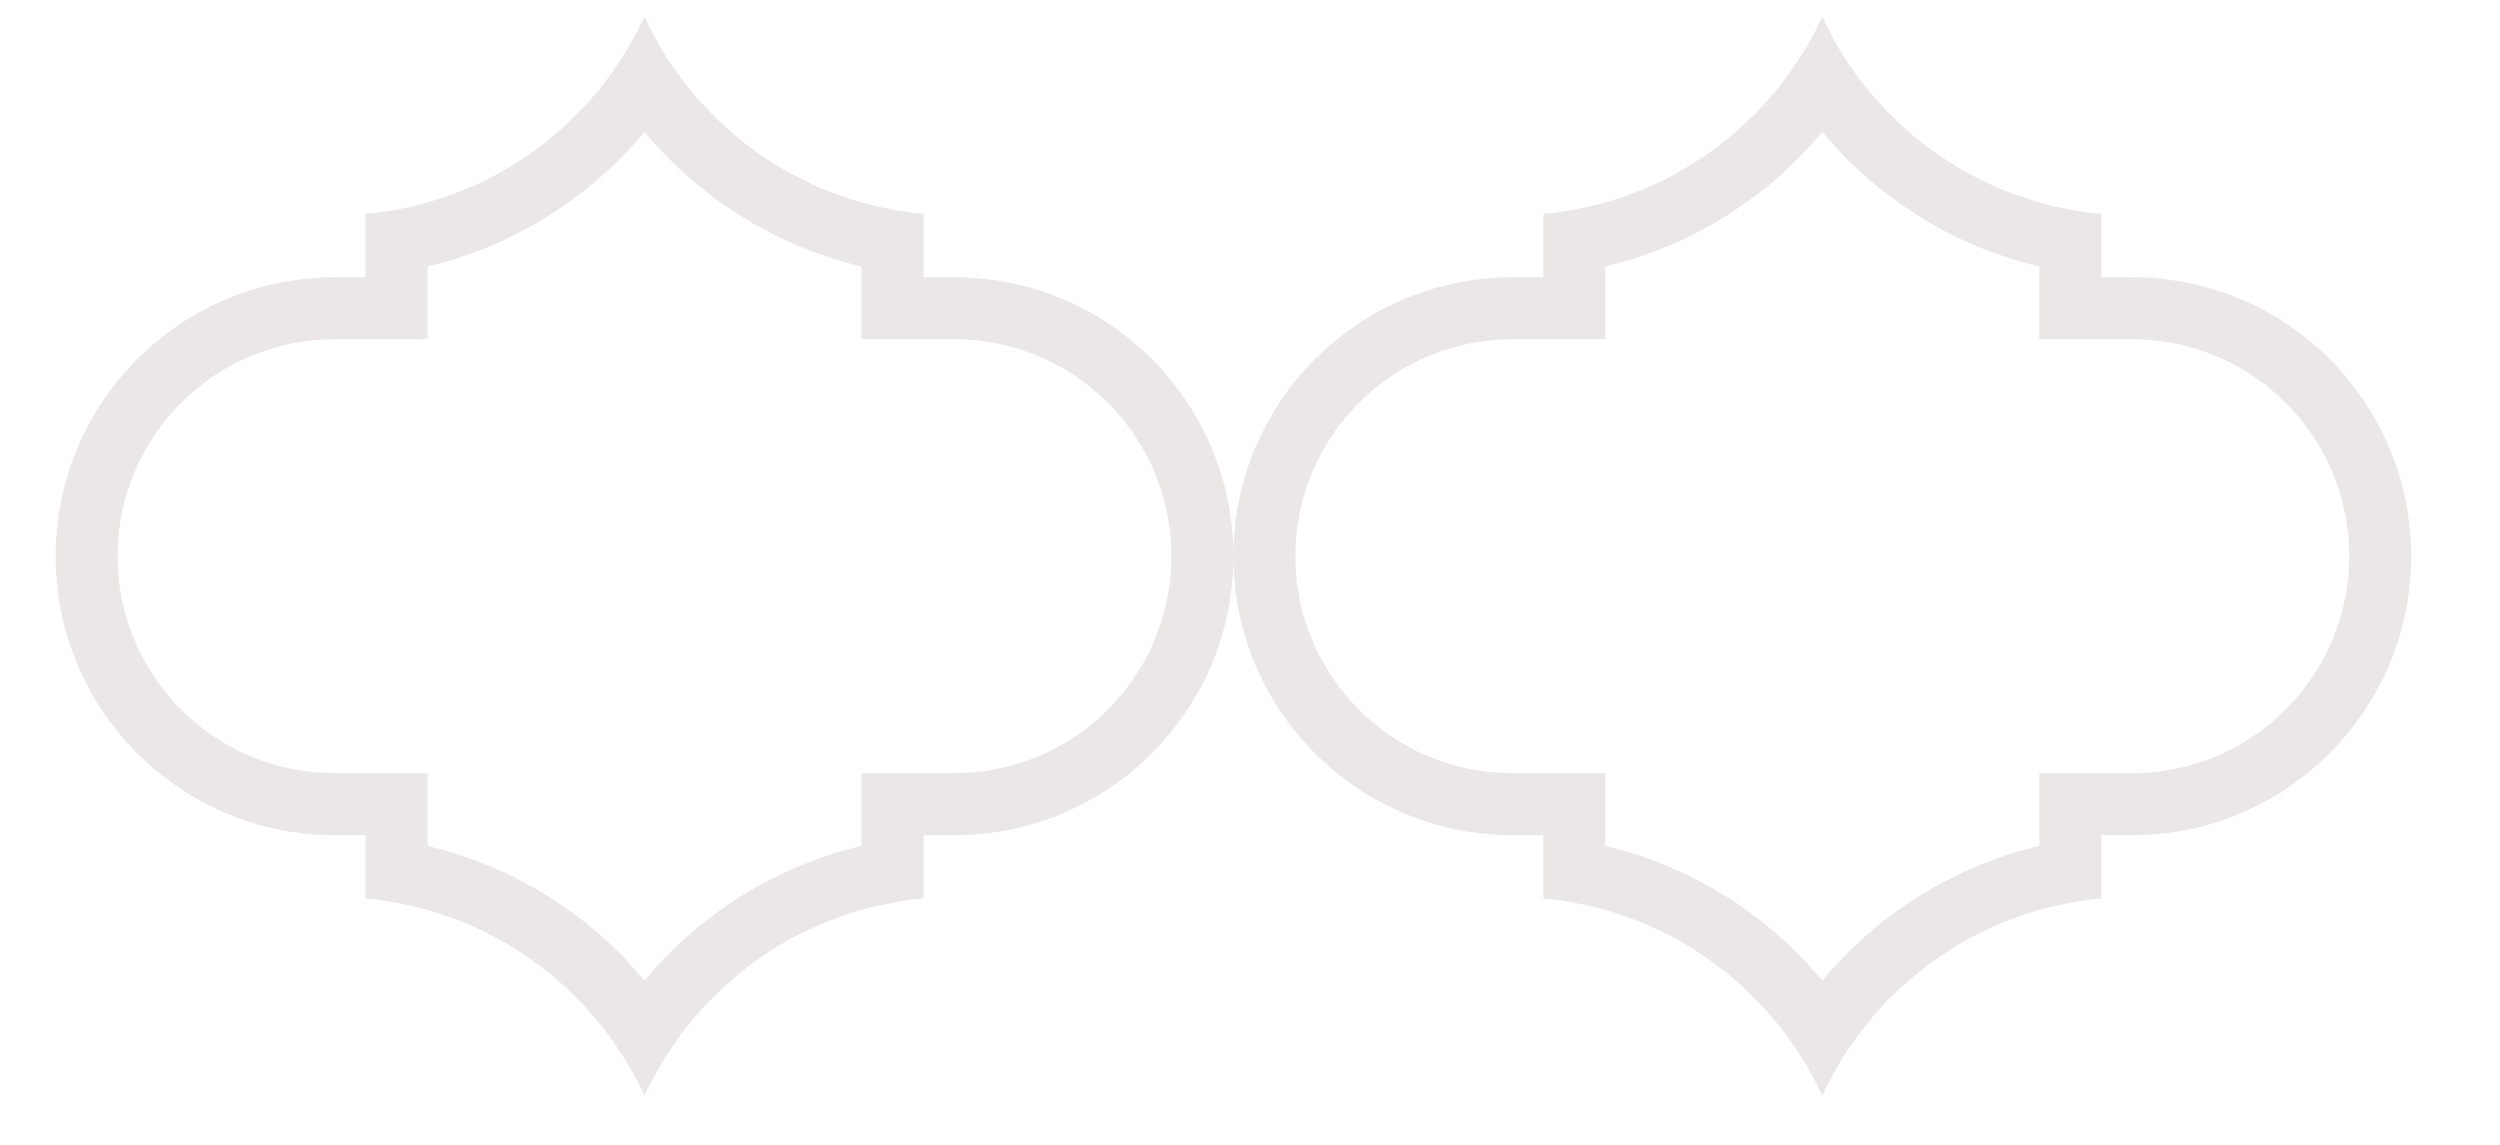<?xml version="1.0" encoding="UTF-8" standalone="no"?>
<!DOCTYPE svg PUBLIC "-//W3C//DTD SVG 1.1//EN" "http://www.w3.org/Graphics/SVG/1.1/DTD/svg11.dtd">
<svg version="1.1" xmlns="http://www.w3.org/2000/svg" xmlns:xlink="http://www.w3.org/1999/xlink" preserveAspectRatio="xMidYMid meet" viewBox="0.462 -0.066 146.422 69.252" width="142.42" height="65.25"><defs><path d="M37.54 1.91L38.06 2.85L38.34 3.31L38.63 3.75L38.94 4.2L39.25 4.63L39.58 5.06L39.92 5.47L40.26 5.87L40.62 6.28L40.98 6.66L41.36 7.04L41.74 7.41L42.14 7.77L42.54 8.12L42.96 8.46L43.38 8.79L43.81 9.1L44.25 9.41L44.69 9.7L45.15 9.99L45.61 10.26L46.09 10.52L46.57 10.77L47.06 11.01L47.54 11.23L48.04 11.44L48.55 11.63L49.06 11.82L49.59 11.99L50.11 12.15L50.63 12.3L51.17 12.43L51.71 12.54L52.26 12.65L52.81 12.73L53.37 12.81L53.93 12.86L53.93 16.69L55.81 16.69L56.5 16.71L57.18 16.75L57.87 16.83L58.54 16.92L59.2 17.04L59.85 17.19L60.5 17.36L61.14 17.56L61.76 17.78L62.37 18.03L62.97 18.29L63.56 18.58L64.13 18.89L64.69 19.22L65.23 19.58L65.77 19.96L66.28 20.34L66.78 20.76L67.27 21.19L67.73 21.63L68.18 22.1L68.61 22.59L69.02 23.08L69.41 23.6L69.79 24.13L70.14 24.68L70.47 25.24L70.79 25.81L71.08 26.4L71.34 27L71.59 27.61L71.81 28.23L72.01 28.87L72.18 29.51L72.33 30.16L72.45 30.82L72.54 31.5L72.62 32.18L72.65 32.87L72.67 33.56L72.65 34.25L72.62 34.95L72.54 35.63L72.45 36.3L72.33 36.96L72.18 37.62L72.01 38.26L71.81 38.89L71.59 39.52L71.34 40.13L71.08 40.73L70.79 41.31L70.47 41.89L70.14 42.44L69.79 43L69.41 43.52L69.02 44.04L68.61 44.54L68.18 45.02L67.73 45.49L67.26 45.94L66.78 46.37L66.28 46.78L65.77 47.17L65.23 47.55L64.69 47.91L64.13 48.23L63.56 48.54L62.97 48.83L62.37 49.1L61.76 49.35L61.13 49.57L60.5 49.77L59.85 49.94L59.2 50.09L58.54 50.21L57.87 50.3L57.18 50.37L56.5 50.42L55.81 50.43L53.93 50.43L53.93 54.26L53.37 54.31L52.81 54.39L52.26 54.48L51.71 54.59L51.17 54.7L50.63 54.83L50.1 54.97L49.58 55.13L48.55 55.49L48.04 55.68L47.54 55.9L47.05 56.12L46.56 56.36L46.08 56.6L45.61 56.86L45.15 57.13L44.69 57.42L44.24 57.72L43.8 58.02L43.37 58.34L42.95 58.67L42.54 59.01L42.14 59.36L41.74 59.71L41.36 60.09L40.98 60.46L40.61 60.85L40.25 61.25L39.58 62.07L39.25 62.49L38.63 63.38L38.34 63.82L38.06 64.28L37.8 64.74L37.54 65.22L37.29 65.7L37.07 66.19L36.83 65.7L36.59 65.22L36.33 64.74L36.06 64.28L35.78 63.82L35.49 63.38L34.87 62.49L34.55 62.07L34.21 61.66L33.86 61.25L33.51 60.85L33.14 60.46L32.77 60.09L32.38 59.71L31.99 59.36L31.59 59.01L31.17 58.67L30.74 58.34L30.31 58.02L29.88 57.72L29.43 57.42L28.97 57.13L28.51 56.86L28.03 56.6L27.56 56.36L27.07 56.12L26.58 55.9L26.09 55.68L25.58 55.49L24.55 55.13L24.02 54.97L23.49 54.83L22.96 54.7L22.41 54.59L21.87 54.48L21.32 54.39L20.75 54.31L20.2 54.26L20.2 50.43L18.32 50.43L17.62 50.42L16.94 50.37L16.26 50.3L15.58 50.21L14.93 50.09L14.27 49.94L13.62 49.77L13 49.57L12.37 49.35L11.76 49.1L11.16 48.83L10.57 48.54L10 48.23L9.44 47.91L8.89 47.55L8.36 47.17L7.84 46.78L7.35 46.37L6.87 45.94L6.4 45.49L5.95 45.02L5.52 44.54L5.11 44.04L4.71 43.52L4.34 43L3.98 42.45L3.65 41.89L3.34 41.32L3.05 40.73L2.78 40.13L2.54 39.52L2.31 38.89L2.12 38.26L1.95 37.62L1.8 36.96L1.68 36.3L1.58 35.63L1.52 34.95L1.47 34.26L1.46 33.56L1.47 32.87L1.52 32.18L1.58 31.5L1.68 30.82L1.8 30.17L1.95 29.51L2.12 28.87L2.31 28.23L2.54 27.61L2.78 27L3.05 26.4L3.35 25.81L3.65 25.24L3.98 24.68L4.34 24.13L4.71 23.6L5.11 23.08L5.52 22.59L5.95 22.1L6.4 21.63L6.87 21.19L7.35 20.76L7.85 20.35L8.37 19.96L8.89 19.58L9.44 19.22L10 18.89L10.57 18.58L11.16 18.29L11.76 18.03L12.37 17.78L13 17.56L13.62 17.36L14.27 17.19L14.93 17.04L15.59 16.92L16.26 16.83L16.94 16.75L17.62 16.71L18.32 16.69L20.2 16.69L20.2 12.86L20.75 12.81L21.32 12.73L21.87 12.65L22.41 12.54L22.96 12.43L23.49 12.3L24.02 12.15L24.55 11.99L25.06 11.82L25.58 11.63L26.09 11.44L26.58 11.23L27.08 11.01L27.57 10.77L28.04 10.52L28.51 10.26L28.97 9.99L29.43 9.7L29.88 9.41L30.32 9.1L30.75 8.79L31.17 8.46L31.59 8.12L31.99 7.77L32.38 7.41L32.77 7.04L33.15 6.66L33.52 6.28L33.87 5.87L34.22 5.47L34.55 5.06L34.87 4.63L35.18 4.2L35.49 3.75L35.78 3.31L36.06 2.85L36.59 1.91L36.83 1.42L37.07 0.93L37.29 1.42L37.54 1.91ZM36.27 8.81L35.73 9.39L35.45 9.67L35.16 9.95L34.57 10.49L34.28 10.75L33.97 11.01L33.66 11.27L33.35 11.51L32.71 12L32.38 12.23L31.73 12.68L31.39 12.9L31.04 13.12L30.71 13.32L30.36 13.53L30 13.71L29.65 13.91L29.29 14.1L28.92 14.28L28.57 14.45L28.19 14.61L27.83 14.77L27.45 14.93L27.07 15.08L26.69 15.22L26.31 15.35L25.92 15.49L25.53 15.62L24.75 15.84L24.34 15.94L23.95 16.05L23.95 20.44L18.33 20.44L17.77 20.46L17.23 20.49L16.69 20.55L16.14 20.63L15.62 20.72L15.1 20.85L14.59 20.99L14.08 21.15L13.59 21.33L13.1 21.53L12.63 21.74L12.16 21.98L11.7 22.23L11.26 22.5L10.83 22.79L10.41 23.1L10.01 23.42L9.61 23.76L9.24 24.11L8.87 24.47L8.52 24.85L8.18 25.24L7.86 25.65L7.56 26.06L7.27 26.5L7 26.95L6.75 27.39L6.51 27.86L6.29 28.33L6.09 28.82L5.91 29.32L5.74 29.82L5.6 30.34L5.48 30.85L5.39 31.39L5.3 31.92L5.25 32.46L5.22 33.01L5.21 33.56L5.22 34.11L5.25 34.67L5.3 35.21L5.39 35.74L5.48 36.27L5.6 36.79L5.74 37.31L5.91 37.81L6.09 38.3L6.29 38.79L6.5 39.27L6.75 39.74L7 40.18L7.27 40.63L7.56 41.06L7.86 41.48L8.18 41.88L8.52 42.27L8.87 42.66L9.23 43.02L9.61 43.37L10.01 43.71L10.41 44.03L10.83 44.34L11.26 44.62L11.7 44.89L12.16 45.14L12.62 45.39L13.1 45.6L13.59 45.8L14.08 45.98L14.59 46.14L15.09 46.28L15.62 46.4L16.14 46.5L16.69 46.58L17.22 46.63L17.77 46.67L18.33 46.68L23.95 46.68L23.95 51.08L24.34 51.18L24.75 51.29L25.14 51.39L25.53 51.51L25.92 51.63L26.31 51.77L26.69 51.91L27.07 52.05L27.45 52.2L27.83 52.35L28.19 52.52L28.57 52.67L28.92 52.85L29.29 53.03L30 53.41L30.36 53.6L30.71 53.81L31.04 54.01L31.39 54.22L31.73 54.45L32.05 54.66L32.71 55.13L33.03 55.36L33.35 55.61L33.97 56.11L34.28 56.38L34.57 56.64L35.16 57.18L35.45 57.46L35.73 57.74L36 58.02L36.27 58.32L36.54 58.62L36.8 58.92L37.07 59.22L37.32 58.92L37.58 58.62L37.85 58.32L38.13 58.02L38.4 57.74L38.68 57.46L38.97 57.18L39.26 56.91L39.56 56.64L39.85 56.38L40.16 56.11L40.78 55.61L41.1 55.36L41.41 55.13L42.07 54.66L42.4 54.45L42.74 54.22L43.08 54.01L43.42 53.81L43.77 53.6L44.12 53.41L44.83 53.03L45.57 52.67L45.93 52.52L46.31 52.35L46.67 52.2L47.06 52.05L47.43 51.91L47.81 51.77L48.21 51.63L48.59 51.51L48.99 51.39L49.38 51.29L49.78 51.18L50.19 51.08L50.19 46.68L55.8 46.68L56.35 46.67L56.9 46.63L57.44 46.58L57.98 46.5L58.51 46.4L59.03 46.28L59.54 46.13L60.04 45.98L60.54 45.8L61.03 45.6L61.49 45.38L61.96 45.14L62.42 44.89L62.86 44.62L63.29 44.33L63.72 44.03L64.12 43.71L64.51 43.37L64.89 43.02L65.25 42.66L65.61 42.27L65.95 41.88L66.26 41.48L66.56 41.06L66.85 40.63L67.13 40.18L67.38 39.73L67.62 39.27L67.84 38.79L68.03 38.3L68.21 37.8L68.38 37.31L68.52 36.79L68.64 36.27L68.74 35.74L68.82 35.21L68.88 34.67L68.91 34.11L68.92 33.56L68.91 33.01L68.88 32.46L68.82 31.92L68.74 31.38L68.64 30.85L68.52 30.34L68.38 29.82L68.22 29.32L68.03 28.82L67.84 28.33L67.62 27.86L67.38 27.39L67.13 26.95L66.85 26.5L66.57 26.06L66.26 25.65L65.95 25.24L65.61 24.85L65.26 24.47L64.9 24.11L64.51 23.76L64.12 23.42L63.72 23.1L63.29 22.79L62.86 22.5L62.42 22.23L61.96 21.98L61.5 21.74L61.03 21.53L60.54 21.33L60.04 21.15L59.54 20.99L59.03 20.85L58.51 20.72L57.98 20.63L57.45 20.55L56.9 20.49L56.35 20.46L55.8 20.44L50.19 20.44L50.19 16.05L49.38 15.84L48.59 15.62L48.21 15.49L47.81 15.35L47.43 15.22L47.06 15.08L46.67 14.93L46.31 14.77L45.93 14.61L45.2 14.28L44.83 14.1L44.48 13.91L44.12 13.71L43.77 13.53L43.42 13.32L43.08 13.12L42.74 12.9L42.4 12.68L41.74 12.23L41.41 12L40.78 11.51L40.47 11.27L40.16 11.01L39.85 10.75L39.56 10.49L39.26 10.22L38.97 9.95L38.68 9.67L38.4 9.39L37.85 8.81L37.58 8.51L37.32 8.21L37.07 7.91L36.54 8.51L36.27 8.81Z" id="a2AnQJQW82"></path><path d="M108.75 1.91L109.27 2.85L109.55 3.31L109.84 3.75L110.15 4.2L110.46 4.63L110.79 5.06L111.13 5.47L111.47 5.87L111.83 6.28L112.19 6.66L112.57 7.04L112.95 7.41L113.35 7.77L113.75 8.12L114.17 8.46L114.59 8.79L115.02 9.1L115.46 9.41L115.91 9.7L116.36 9.99L116.82 10.26L117.3 10.52L117.78 10.77L118.27 11.01L118.75 11.23L119.25 11.44L119.77 11.63L120.27 11.82L120.8 11.99L121.32 12.15L121.85 12.3L122.38 12.43L122.92 12.54L123.47 12.65L124.02 12.73L124.58 12.81L125.14 12.86L125.14 16.69L127.02 16.69L127.71 16.71L128.4 16.75L129.08 16.83L129.75 16.92L130.41 17.04L131.07 17.19L131.71 17.36L132.35 17.56L132.97 17.78L133.58 18.03L134.18 18.29L134.77 18.58L135.34 18.89L135.9 19.22L136.44 19.58L136.98 19.96L137.49 20.34L137.99 20.76L138.48 21.19L138.94 21.63L139.39 22.1L139.82 22.59L140.23 23.08L140.62 23.6L141 24.13L141.35 24.68L141.68 25.24L142 25.81L142.29 26.4L142.55 27L142.8 27.61L143.02 28.23L143.22 28.87L143.39 29.51L143.54 30.16L143.66 30.82L143.75 31.5L143.83 32.18L143.86 32.87L143.88 33.56L143.86 34.25L143.83 34.95L143.75 35.63L143.66 36.3L143.54 36.96L143.39 37.62L143.22 38.26L143.02 38.89L142.8 39.52L142.55 40.13L142.29 40.73L142 41.31L141.68 41.89L141.35 42.44L141 43L140.62 43.52L140.23 44.04L139.82 44.54L139.39 45.02L138.94 45.49L138.47 45.94L137.99 46.37L137.49 46.78L136.98 47.17L136.44 47.55L135.9 47.91L135.34 48.23L134.77 48.54L134.18 48.83L133.58 49.1L132.97 49.35L132.34 49.57L131.71 49.77L131.07 49.94L130.41 50.09L129.75 50.21L129.08 50.3L128.4 50.37L127.71 50.42L127.02 50.43L125.14 50.43L125.14 54.26L124.58 54.31L124.02 54.39L123.47 54.48L122.92 54.59L122.38 54.7L121.85 54.83L121.31 54.97L120.79 55.13L119.76 55.49L119.25 55.68L118.75 55.9L118.26 56.12L117.77 56.36L117.29 56.6L116.82 56.86L116.36 57.13L115.91 57.42L115.46 57.72L115.02 58.02L114.58 58.34L114.16 58.67L113.75 59.01L113.35 59.36L112.95 59.71L112.57 60.09L112.19 60.46L111.82 60.85L111.46 61.25L110.79 62.07L110.46 62.49L109.84 63.38L109.55 63.82L109.27 64.28L109.01 64.74L108.75 65.22L108.5 65.7L108.28 66.19L108.04 65.7L107.8 65.22L107.54 64.74L107.28 64.28L106.99 63.82L106.7 63.38L106.09 62.49L105.76 62.07L105.42 61.66L105.07 61.25L104.72 60.85L104.35 60.46L103.98 60.09L103.59 59.71L103.2 59.36L102.8 59.01L102.38 58.67L101.95 58.34L101.52 58.02L101.09 57.72L100.64 57.42L100.18 57.13L99.72 56.86L99.25 56.6L98.77 56.36L98.28 56.12L97.79 55.9L97.3 55.68L96.79 55.49L95.76 55.13L95.24 54.97L94.7 54.83L94.17 54.7L93.62 54.59L93.08 54.48L92.53 54.39L91.97 54.31L91.41 54.26L91.41 50.43L89.53 50.43L88.84 50.42L88.15 50.37L87.47 50.3L86.79 50.21L86.14 50.09L85.48 49.94L84.83 49.77L84.21 49.57L83.58 49.35L82.97 49.1L82.37 48.83L81.78 48.54L81.21 48.23L80.65 47.91L80.1 47.55L79.57 47.17L79.05 46.78L78.56 46.37L78.08 45.94L77.61 45.49L77.16 45.02L76.73 44.54L76.32 44.04L75.92 43.52L75.55 43L75.19 42.45L74.87 41.89L74.55 41.32L74.27 40.73L73.99 40.13L73.75 39.52L73.53 38.89L73.33 38.26L73.16 37.62L73.01 36.96L72.89 36.3L72.79 35.63L72.73 34.95L72.68 34.26L72.67 33.56L72.68 32.87L72.73 32.18L72.79 31.5L72.89 30.82L73.01 30.17L73.16 29.51L73.33 28.87L73.53 28.23L73.75 27.61L73.99 27L74.27 26.4L74.56 25.81L74.87 25.24L75.19 24.68L75.55 24.13L75.92 23.6L76.32 23.08L76.73 22.59L77.16 22.1L77.61 21.63L78.08 21.19L78.56 20.76L79.06 20.35L79.58 19.96L80.1 19.58L80.65 19.22L81.21 18.89L81.78 18.58L82.37 18.29L82.97 18.03L83.58 17.78L84.21 17.56L84.83 17.36L85.48 17.19L86.14 17.04L86.8 16.92L87.47 16.83L88.15 16.75L88.84 16.71L89.53 16.69L91.41 16.69L91.41 12.86L91.97 12.81L92.53 12.73L93.08 12.65L93.62 12.54L94.17 12.43L94.7 12.3L95.24 12.15L95.76 11.99L96.28 11.82L96.79 11.63L97.3 11.44L97.79 11.23L98.29 11.01L98.78 10.77L99.25 10.52L99.72 10.26L100.18 9.99L100.64 9.7L101.09 9.41L101.53 9.1L101.96 8.79L102.38 8.46L102.8 8.12L103.2 7.77L103.59 7.41L103.98 7.04L104.36 6.66L104.73 6.28L105.08 5.87L105.43 5.47L105.76 5.06L106.09 4.63L106.39 4.2L106.7 3.75L106.99 3.31L107.28 2.85L107.8 1.91L108.04 1.42L108.28 0.93L108.5 1.42L108.75 1.91ZM107.48 8.81L106.94 9.39L106.66 9.67L106.37 9.95L105.79 10.49L105.49 10.75L105.18 11.01L104.87 11.27L104.56 11.51L103.92 12L103.59 12.23L102.94 12.68L102.6 12.9L102.25 13.12L101.92 13.32L101.57 13.53L101.21 13.71L100.86 13.91L100.5 14.1L100.14 14.28L99.78 14.45L99.4 14.61L99.04 14.77L98.66 14.93L98.28 15.08L97.91 15.22L97.52 15.35L97.13 15.49L96.74 15.62L95.96 15.84L95.55 15.94L95.16 16.05L95.16 20.44L89.54 20.44L88.99 20.46L88.44 20.49L87.9 20.55L87.36 20.63L86.83 20.72L86.32 20.85L85.8 20.99L85.29 21.15L84.8 21.33L84.31 21.53L83.84 21.74L83.37 21.98L82.91 22.23L82.47 22.5L82.04 22.79L81.62 23.1L81.22 23.42L80.82 23.76L80.45 24.11L80.08 24.47L79.73 24.85L79.39 25.24L79.07 25.65L78.77 26.06L78.48 26.5L78.21 26.95L77.96 27.39L77.72 27.86L77.5 28.33L77.3 28.82L77.12 29.32L76.95 29.82L76.81 30.34L76.69 30.85L76.6 31.39L76.51 31.92L76.46 32.46L76.43 33.01L76.42 33.56L76.43 34.11L76.46 34.67L76.51 35.21L76.6 35.74L76.69 36.27L76.81 36.79L76.95 37.31L77.12 37.81L77.3 38.3L77.5 38.79L77.71 39.27L77.96 39.74L78.21 40.18L78.48 40.63L78.77 41.06L79.07 41.48L79.39 41.88L79.73 42.27L80.08 42.66L80.44 43.02L80.82 43.37L81.22 43.71L81.62 44.03L82.04 44.34L82.47 44.62L82.91 44.89L83.37 45.14L83.83 45.39L84.31 45.6L84.8 45.8L85.29 45.98L85.8 46.14L86.31 46.28L86.83 46.4L87.36 46.5L87.9 46.58L88.43 46.63L88.99 46.67L89.54 46.68L95.16 46.68L95.16 51.08L95.55 51.18L95.96 51.29L96.35 51.39L96.74 51.51L97.13 51.63L97.52 51.77L97.91 51.91L98.28 52.05L98.66 52.2L99.04 52.35L99.4 52.52L99.78 52.67L100.14 52.85L100.5 53.03L101.21 53.41L101.57 53.6L101.92 53.81L102.25 54.01L102.6 54.22L102.94 54.45L103.27 54.66L103.92 55.13L104.24 55.36L104.56 55.61L105.18 56.11L105.49 56.38L105.79 56.64L106.37 57.18L106.66 57.46L106.94 57.74L107.21 58.02L107.48 58.32L107.75 58.62L108.02 58.92L108.28 59.22L108.53 58.92L108.79 58.62L109.07 58.32L109.34 58.02L109.61 57.74L109.89 57.46L110.18 57.18L110.47 56.91L110.77 56.64L111.06 56.38L111.37 56.11L111.99 55.61L112.31 55.36L112.63 55.13L113.28 54.66L113.61 54.45L113.95 54.22L114.29 54.01L114.63 53.81L114.98 53.6L115.33 53.41L116.05 53.03L116.78 52.67L117.14 52.52L117.52 52.35L117.88 52.2L118.27 52.05L118.64 51.91L119.03 51.77L119.42 51.63L119.8 51.51L120.2 51.39L120.59 51.29L120.99 51.18L121.4 51.08L121.4 46.68L127.01 46.68L127.56 46.67L128.11 46.63L128.65 46.58L129.19 46.5L129.72 46.4L130.24 46.28L130.75 46.13L131.25 45.98L131.75 45.8L132.24 45.6L132.71 45.38L133.17 45.14L133.63 44.89L134.07 44.62L134.5 44.33L134.93 44.03L135.33 43.71L135.72 43.37L136.1 43.02L136.46 42.66L136.82 42.27L137.16 41.88L137.47 41.48L137.77 41.06L138.06 40.63L138.34 40.18L138.59 39.73L138.83 39.27L139.05 38.79L139.25 38.3L139.42 37.8L139.59 37.31L139.73 36.79L139.85 36.27L139.95 35.74L140.03 35.21L140.09 34.67L140.12 34.11L140.14 33.56L140.12 33.01L140.09 32.46L140.03 31.92L139.95 31.38L139.85 30.85L139.73 30.34L139.59 29.82L139.43 29.32L139.25 28.82L139.05 28.33L138.83 27.86L138.59 27.39L138.34 26.95L138.06 26.5L137.78 26.06L137.47 25.65L137.16 25.24L136.82 24.85L136.47 24.47L136.11 24.11L135.72 23.76L135.33 23.42L134.93 23.1L134.5 22.79L134.07 22.5L133.63 22.23L133.17 21.98L132.71 21.74L132.24 21.53L131.75 21.33L131.25 21.15L130.75 20.99L130.24 20.85L129.72 20.72L129.19 20.63L128.66 20.55L128.11 20.49L127.56 20.46L127.01 20.44L121.4 20.44L121.4 16.05L120.59 15.84L119.8 15.62L119.42 15.49L119.03 15.35L118.64 15.22L118.27 15.08L117.88 14.93L117.52 14.77L117.14 14.61L116.41 14.28L116.05 14.1L115.69 13.91L115.33 13.71L114.98 13.53L114.63 13.32L114.29 13.12L113.95 12.9L113.61 12.68L112.95 12.23L112.63 12L111.99 11.51L111.68 11.27L111.37 11.01L111.06 10.75L110.77 10.49L110.47 10.22L110.18 9.95L109.89 9.67L109.61 9.39L109.07 8.81L108.79 8.51L108.53 8.21L108.28 7.91L107.75 8.51L107.48 8.81Z" id="c6RU9PSBgF"></path></defs><g><g><use xlink:href="#a2AnQJQW82" opacity="1" fill="#ebe7e7" fill-opacity="1"></use><g><use xlink:href="#a2AnQJQW82" opacity="1" fill-opacity="0" stroke="#000000" stroke-width="1" stroke-opacity="0"></use></g></g><g><use xlink:href="#c6RU9PSBgF" opacity="1" fill="#ebe7e7" fill-opacity="1"></use><g><use xlink:href="#c6RU9PSBgF" opacity="1" fill-opacity="0" stroke="#000000" stroke-width="1" stroke-opacity="0"></use></g></g></g></svg>